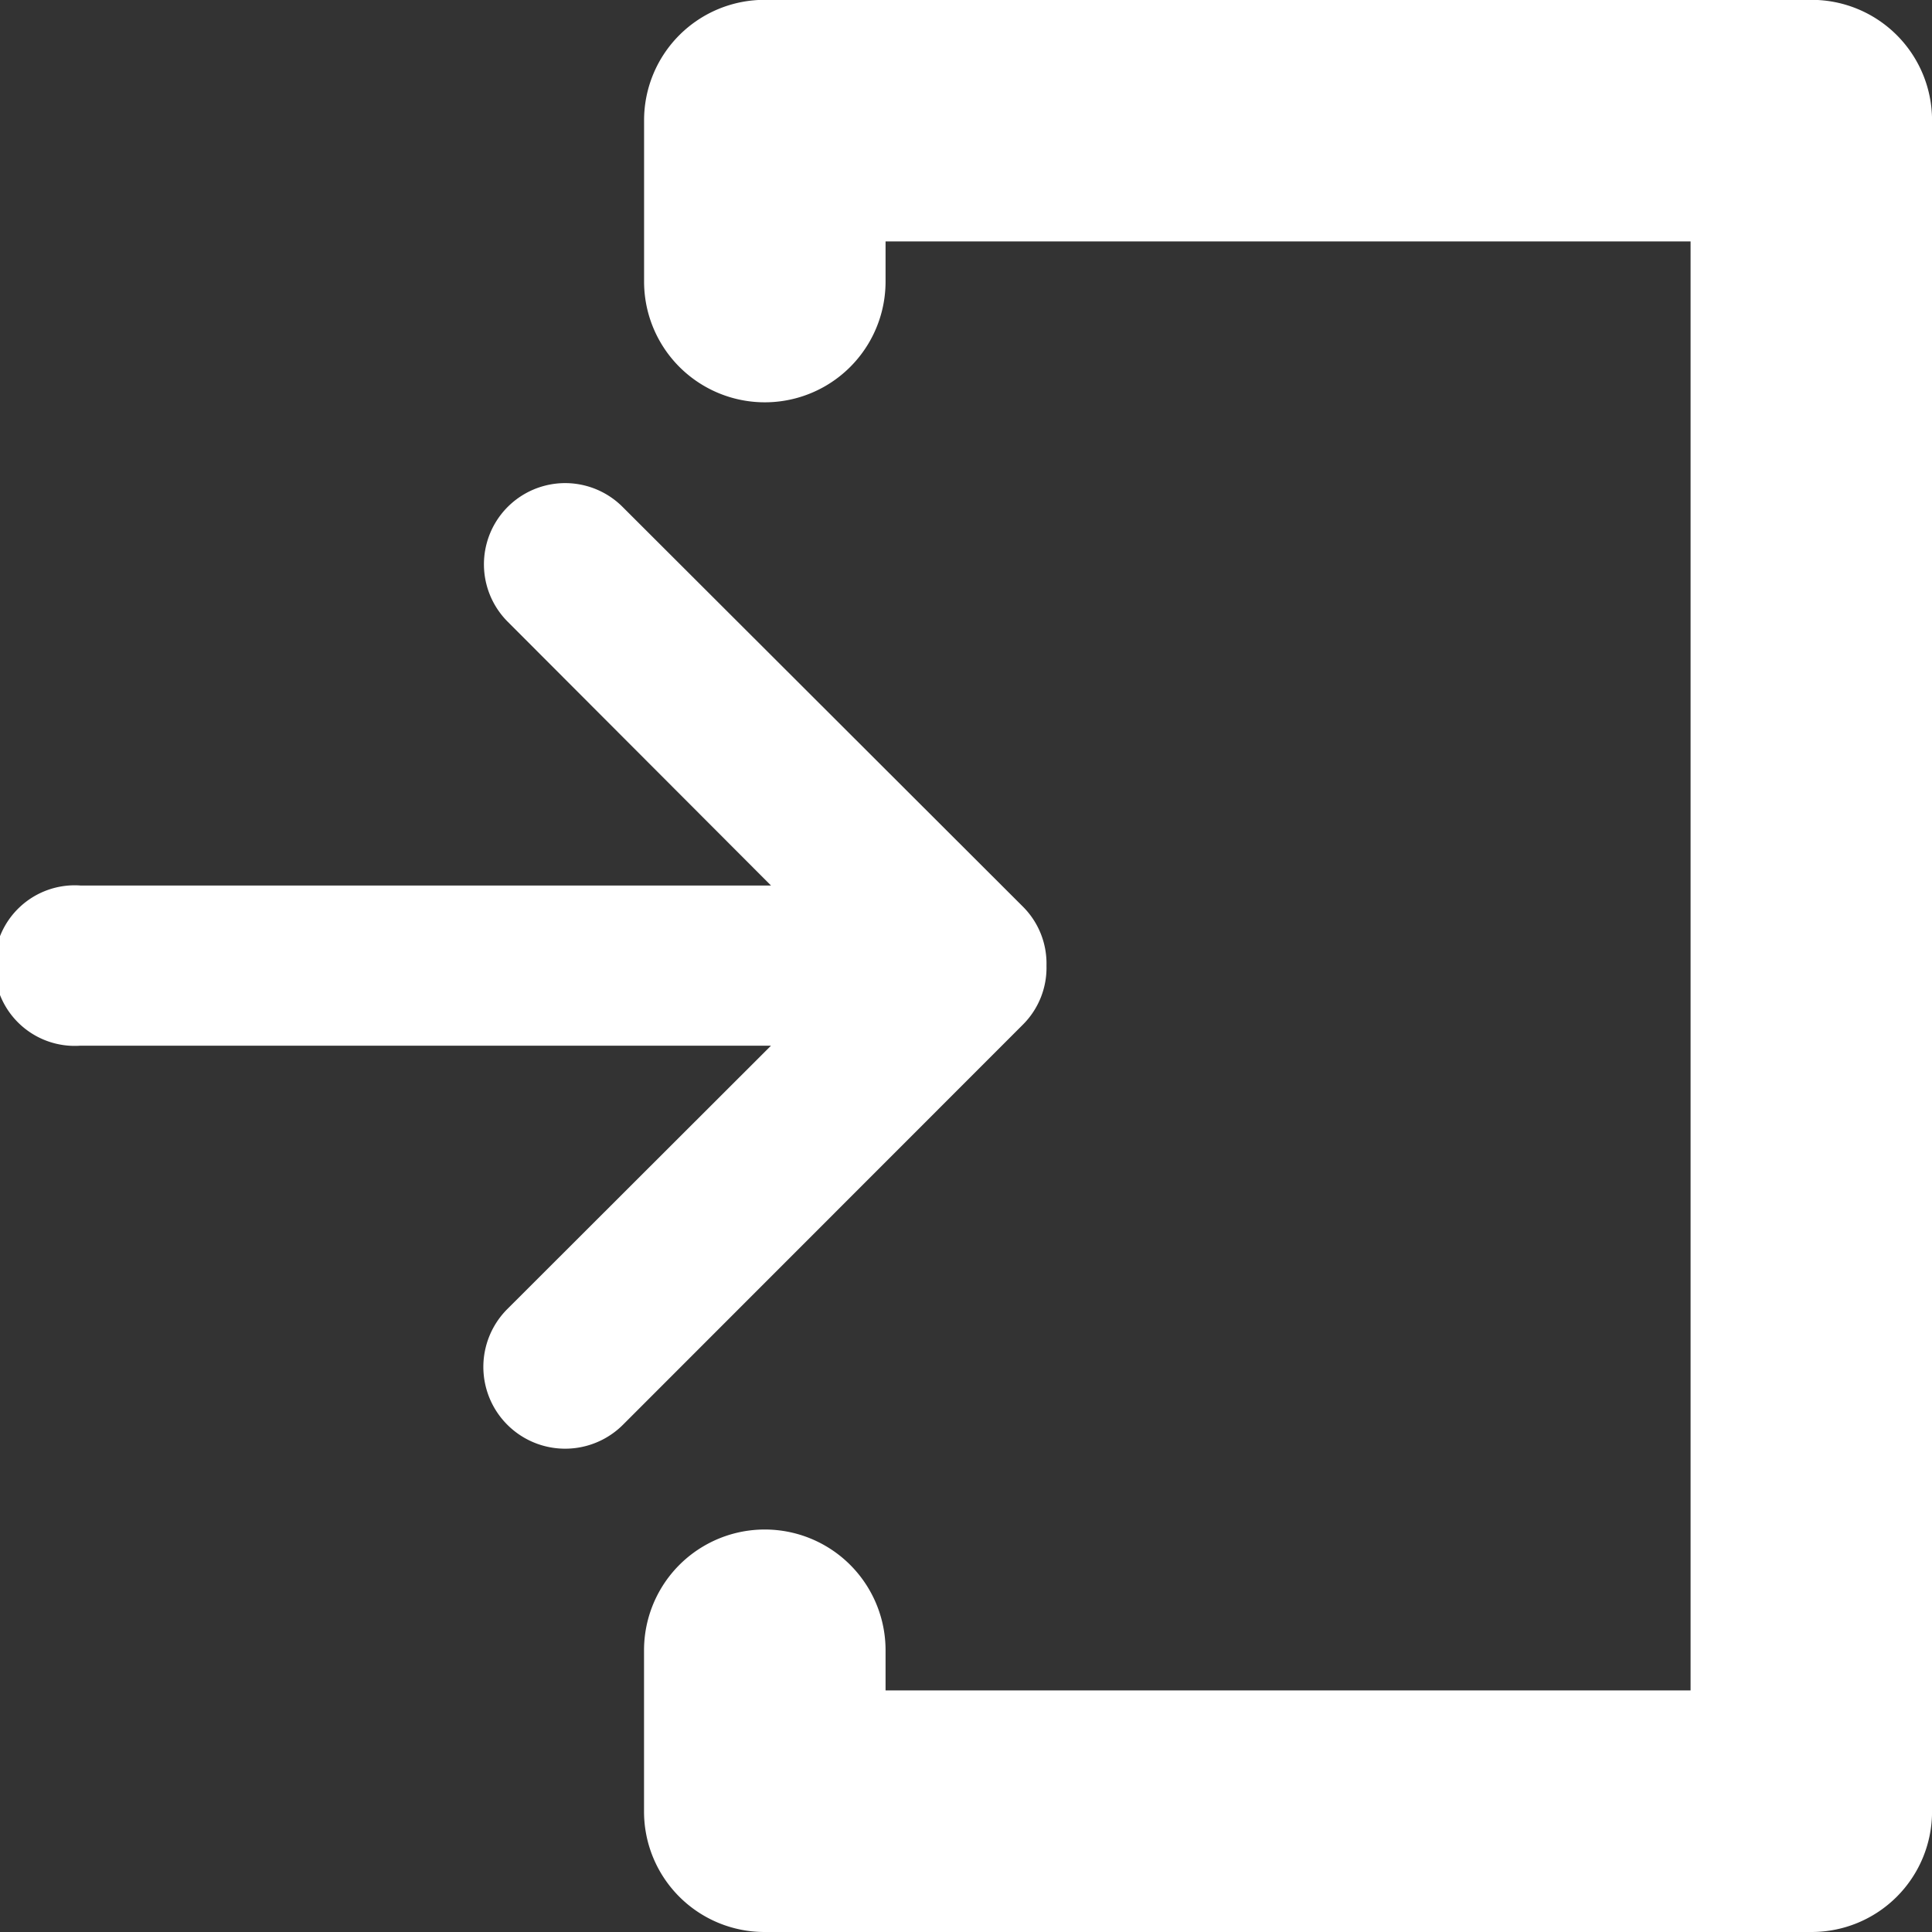 <svg xmlns="http://www.w3.org/2000/svg" width="38.5" height="38.5" viewBox="0 0 38.5 38.5">
  <rect x="0" y="0" width="38.5" height="38.5" fill="#333333" stroke="none"/>
  <path id="Path_347" data-name="Path 347" d="M1378.779,5983.532h-20.854a2.4,2.4,0,0,1-2.406-2.406v-3.208a2.406,2.406,0,1,1,4.813,0v.8h16.042v-28.875h-16.042v.8a2.406,2.406,0,1,1-4.812,0v-3.208a2.4,2.4,0,0,1,2.406-2.406h20.854a2.4,2.4,0,0,1,2.406,2.406v33.688A2.4,2.4,0,0,1,1378.779,5983.532Zm-15.24-19.266v.016h0a1.6,1.6,0,0,1-.473,1.171l-7.969,7.973a1.629,1.629,0,0,1-2.3-2.31l5.252-5.246h-13.762a1.6,1.6,0,1,1,0-3.192h13.762l-5.252-5.262a1.617,1.617,0,0,1,2.3-2.277l7.969,7.957A1.6,1.6,0,0,1,1363.539,5964.266Z" transform="translate(-1342.685 -5945.032)" fill="#fff" fill-rule="evenodd"/>
</svg>

